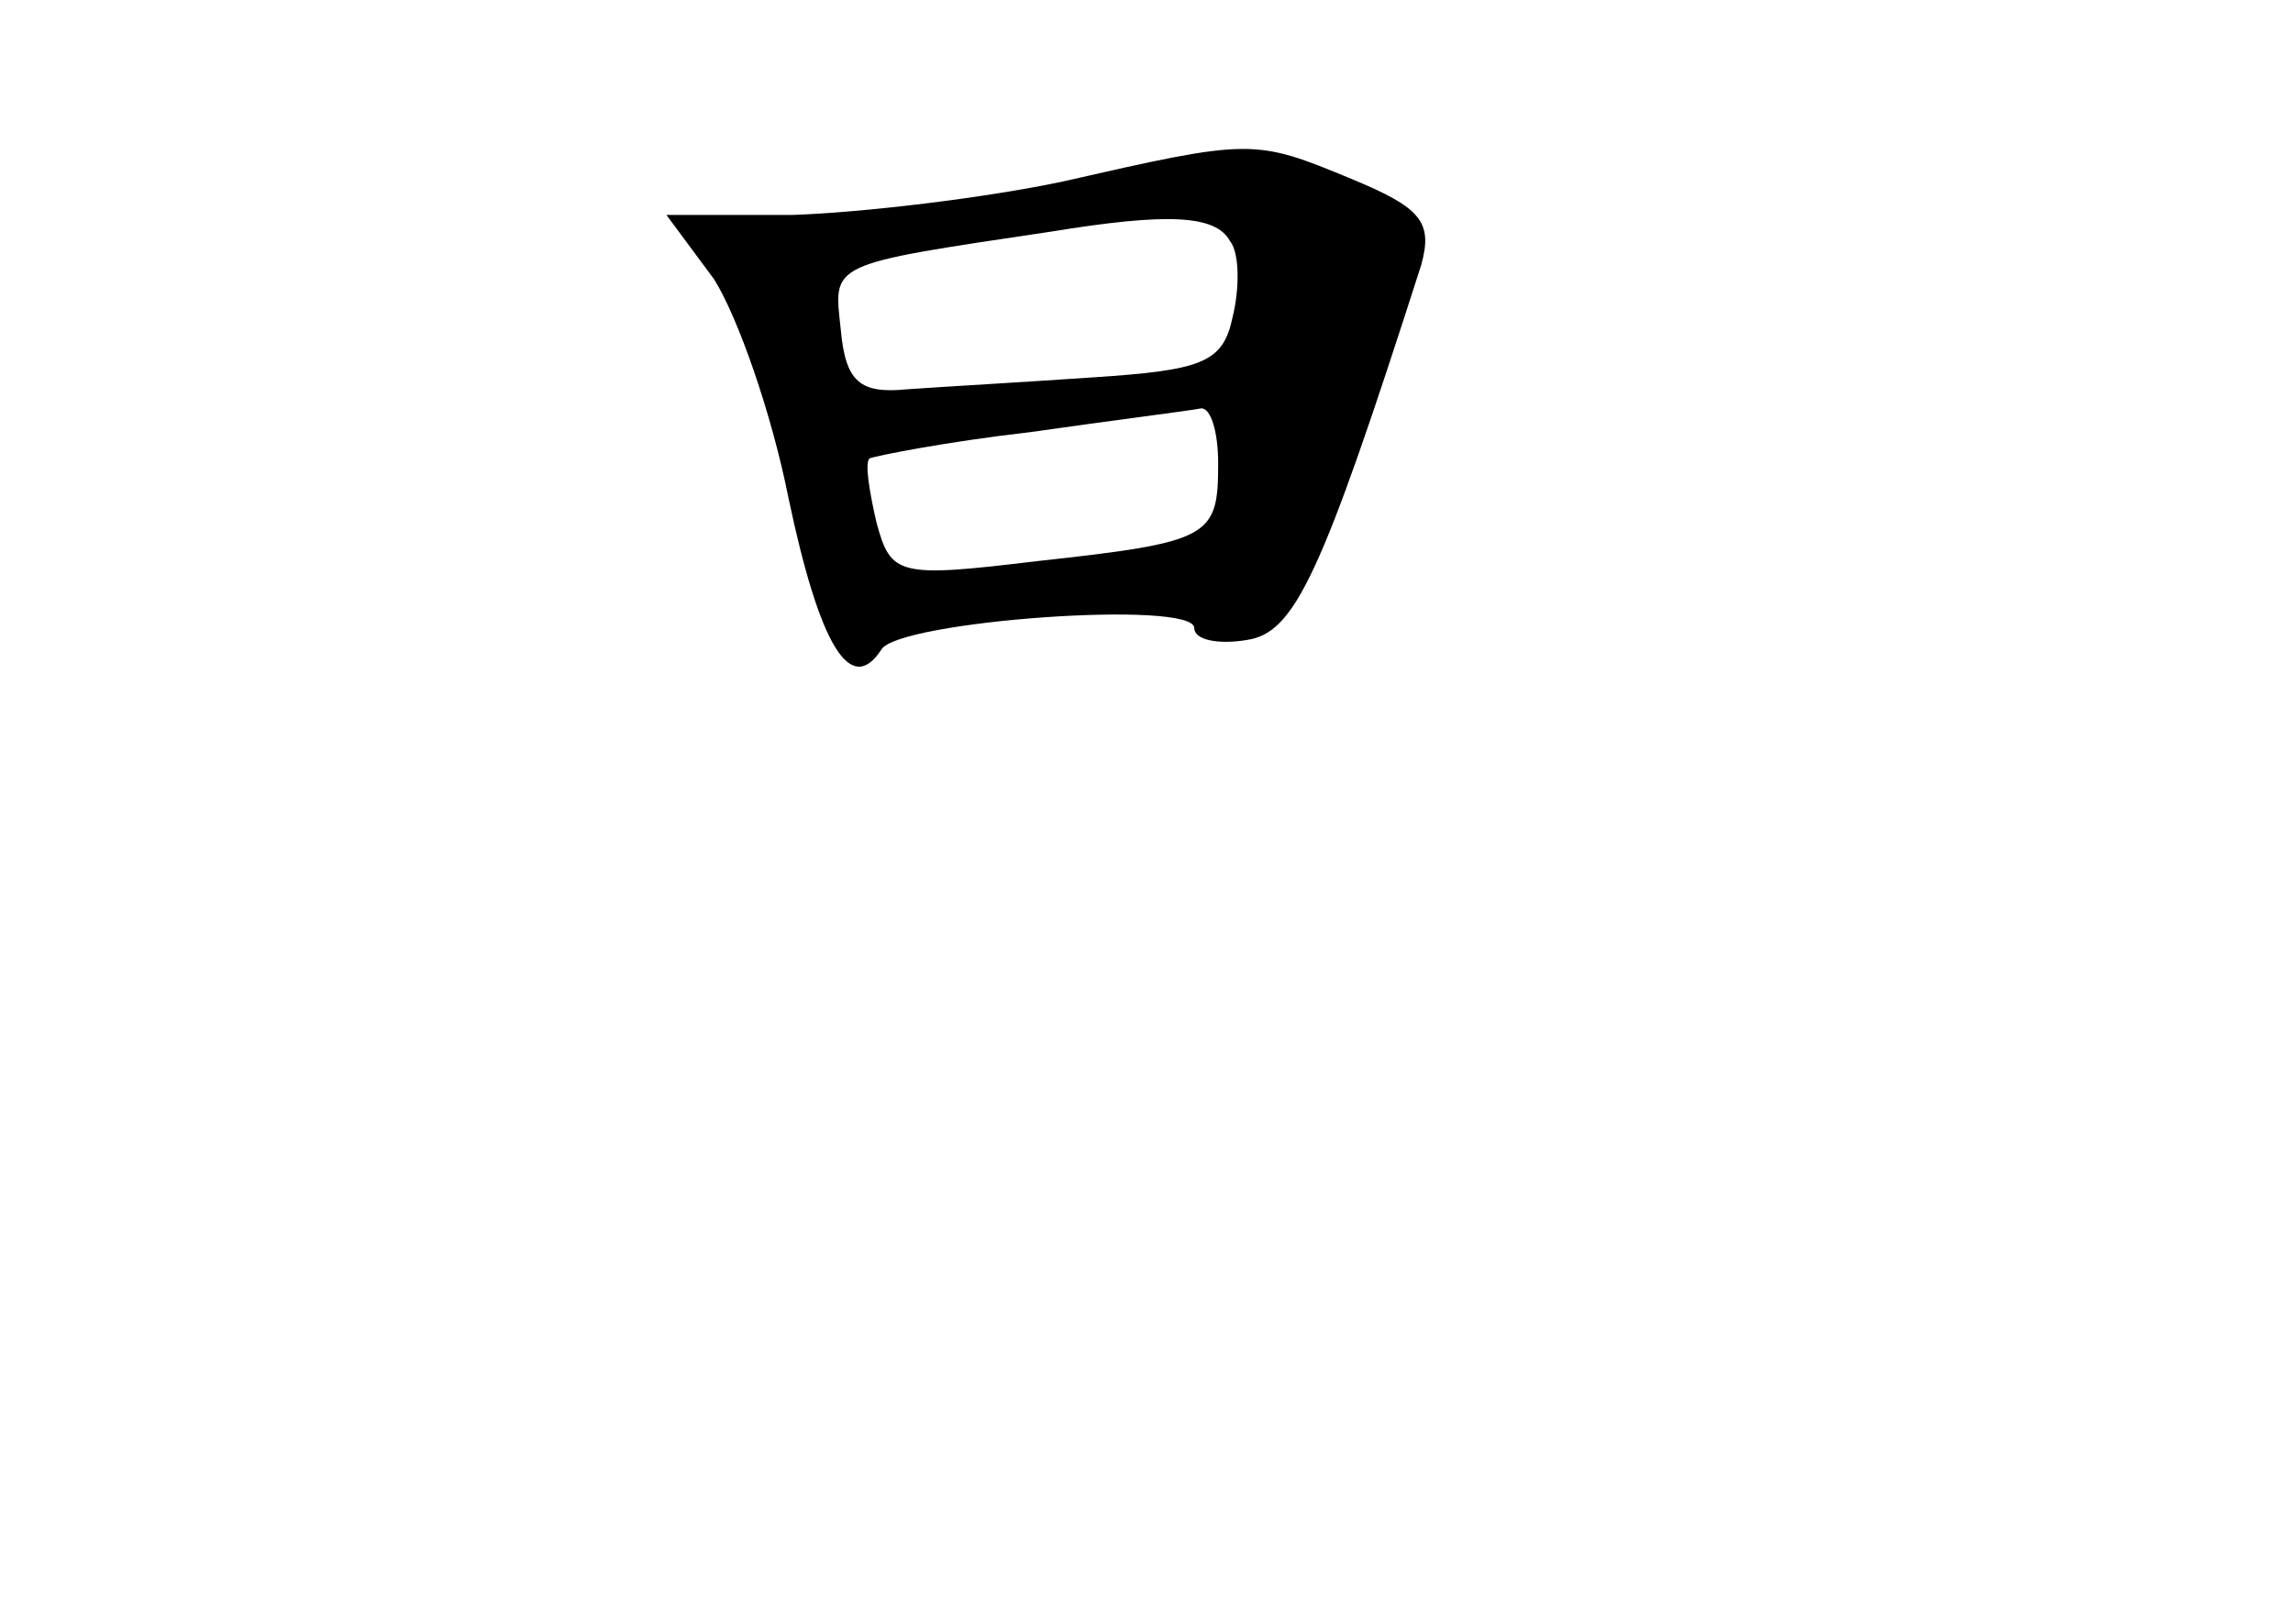 <?xml version="1.0" standalone="no"?>
<!DOCTYPE svg PUBLIC "-//W3C//DTD SVG 20010904//EN"
 "http://www.w3.org/TR/2001/REC-SVG-20010904/DTD/svg10.dtd">
<svg version="1.0" xmlns="http://www.w3.org/2000/svg"
 width="96pt" height="68pt" viewBox="0 0 96 68"
 preserveAspectRatio="xMidYMid meet">
<g transform="translate(0,68) scale(0.1,-0.1)"
fill="#000000" stroke="none">
<path d="M445 604 c-33 -7 -84 -13 -113 -14 l-53 0 20 -27 c10 -16 24 -56 31
-91 13 -62 26 -84 39 -64 7 12 131 21 131 9 0 -5 10 -7 22 -5 20 3 31 26 73
157 5 18 0 24 -29 36 -41 17 -42 17 -121 -1z m70 -25 c4 -5 4 -20 1 -32 -4
-19 -13 -22 -58 -25 -29 -2 -64 -4 -78 -5 -20 -2 -26 3 -28 25 -3 28 -6 27 88
41 49 8 69 7 75 -4z m-5 -93 c0 -31 -3 -33 -76 -41 -58 -7 -61 -6 -67 16 -3
13 -5 25 -3 27 2 1 32 7 67 11 35 5 67 9 72 10 4 0 7 -10 7 -23z"/>
</g>
</svg>
